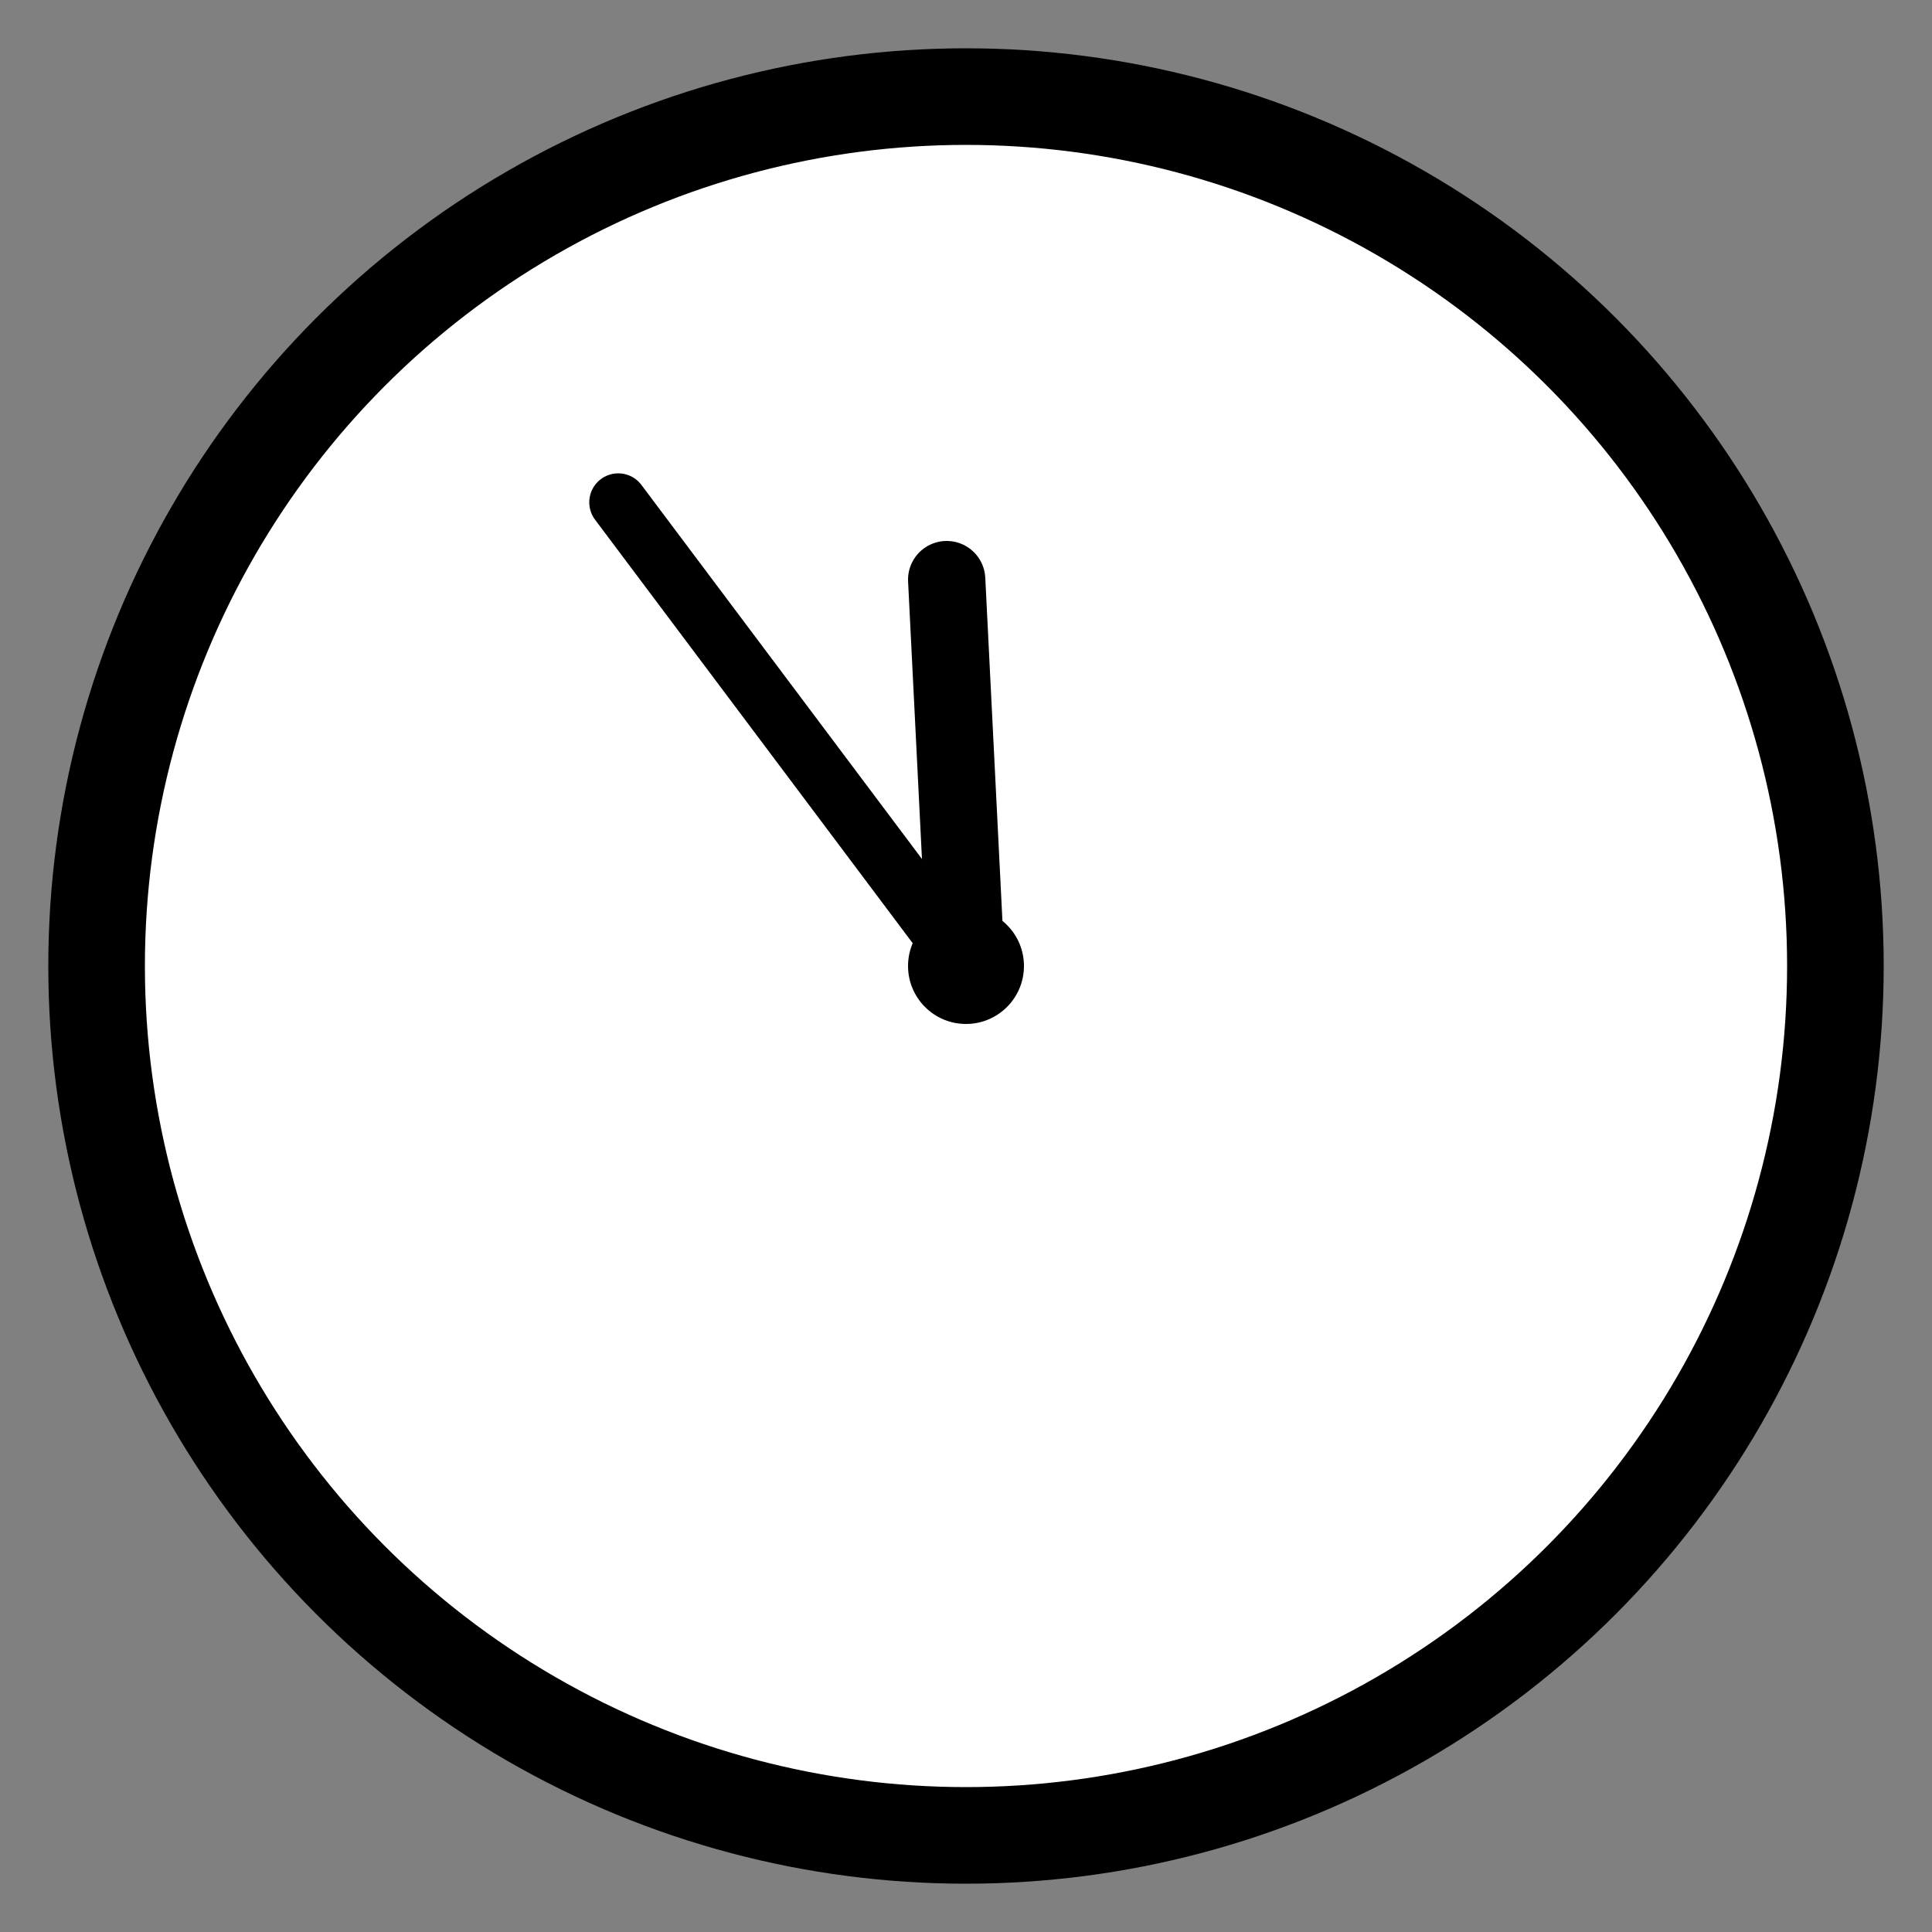 
<svg width="100" height="100" viewBox="0 0 100 100" xmlns="http://www.w3.org/2000/svg">
    <rect x="0" y="0" width="100" height="100" fill="#808080" stroke="none"/>
    <!-- Clock Circle -->
    <circle cx="50" cy="50" r="45" stroke="black" stroke-width="5" fill="white"/>
    
    <!-- Clock Center -->
    <circle cx="50" cy="50" r="3" fill="black"/>
    
    <!-- Hour Hand -->
    <line x1="50" y1="50" x2="49" y2="30" stroke="black" stroke-width="4" stroke-linecap="round"/>
    
    <!-- Minute Hand -->
    <line x1="50" y1="50" x2="32" y2="26" stroke="black" stroke-width="3" stroke-linecap="round"/>
</svg>
    